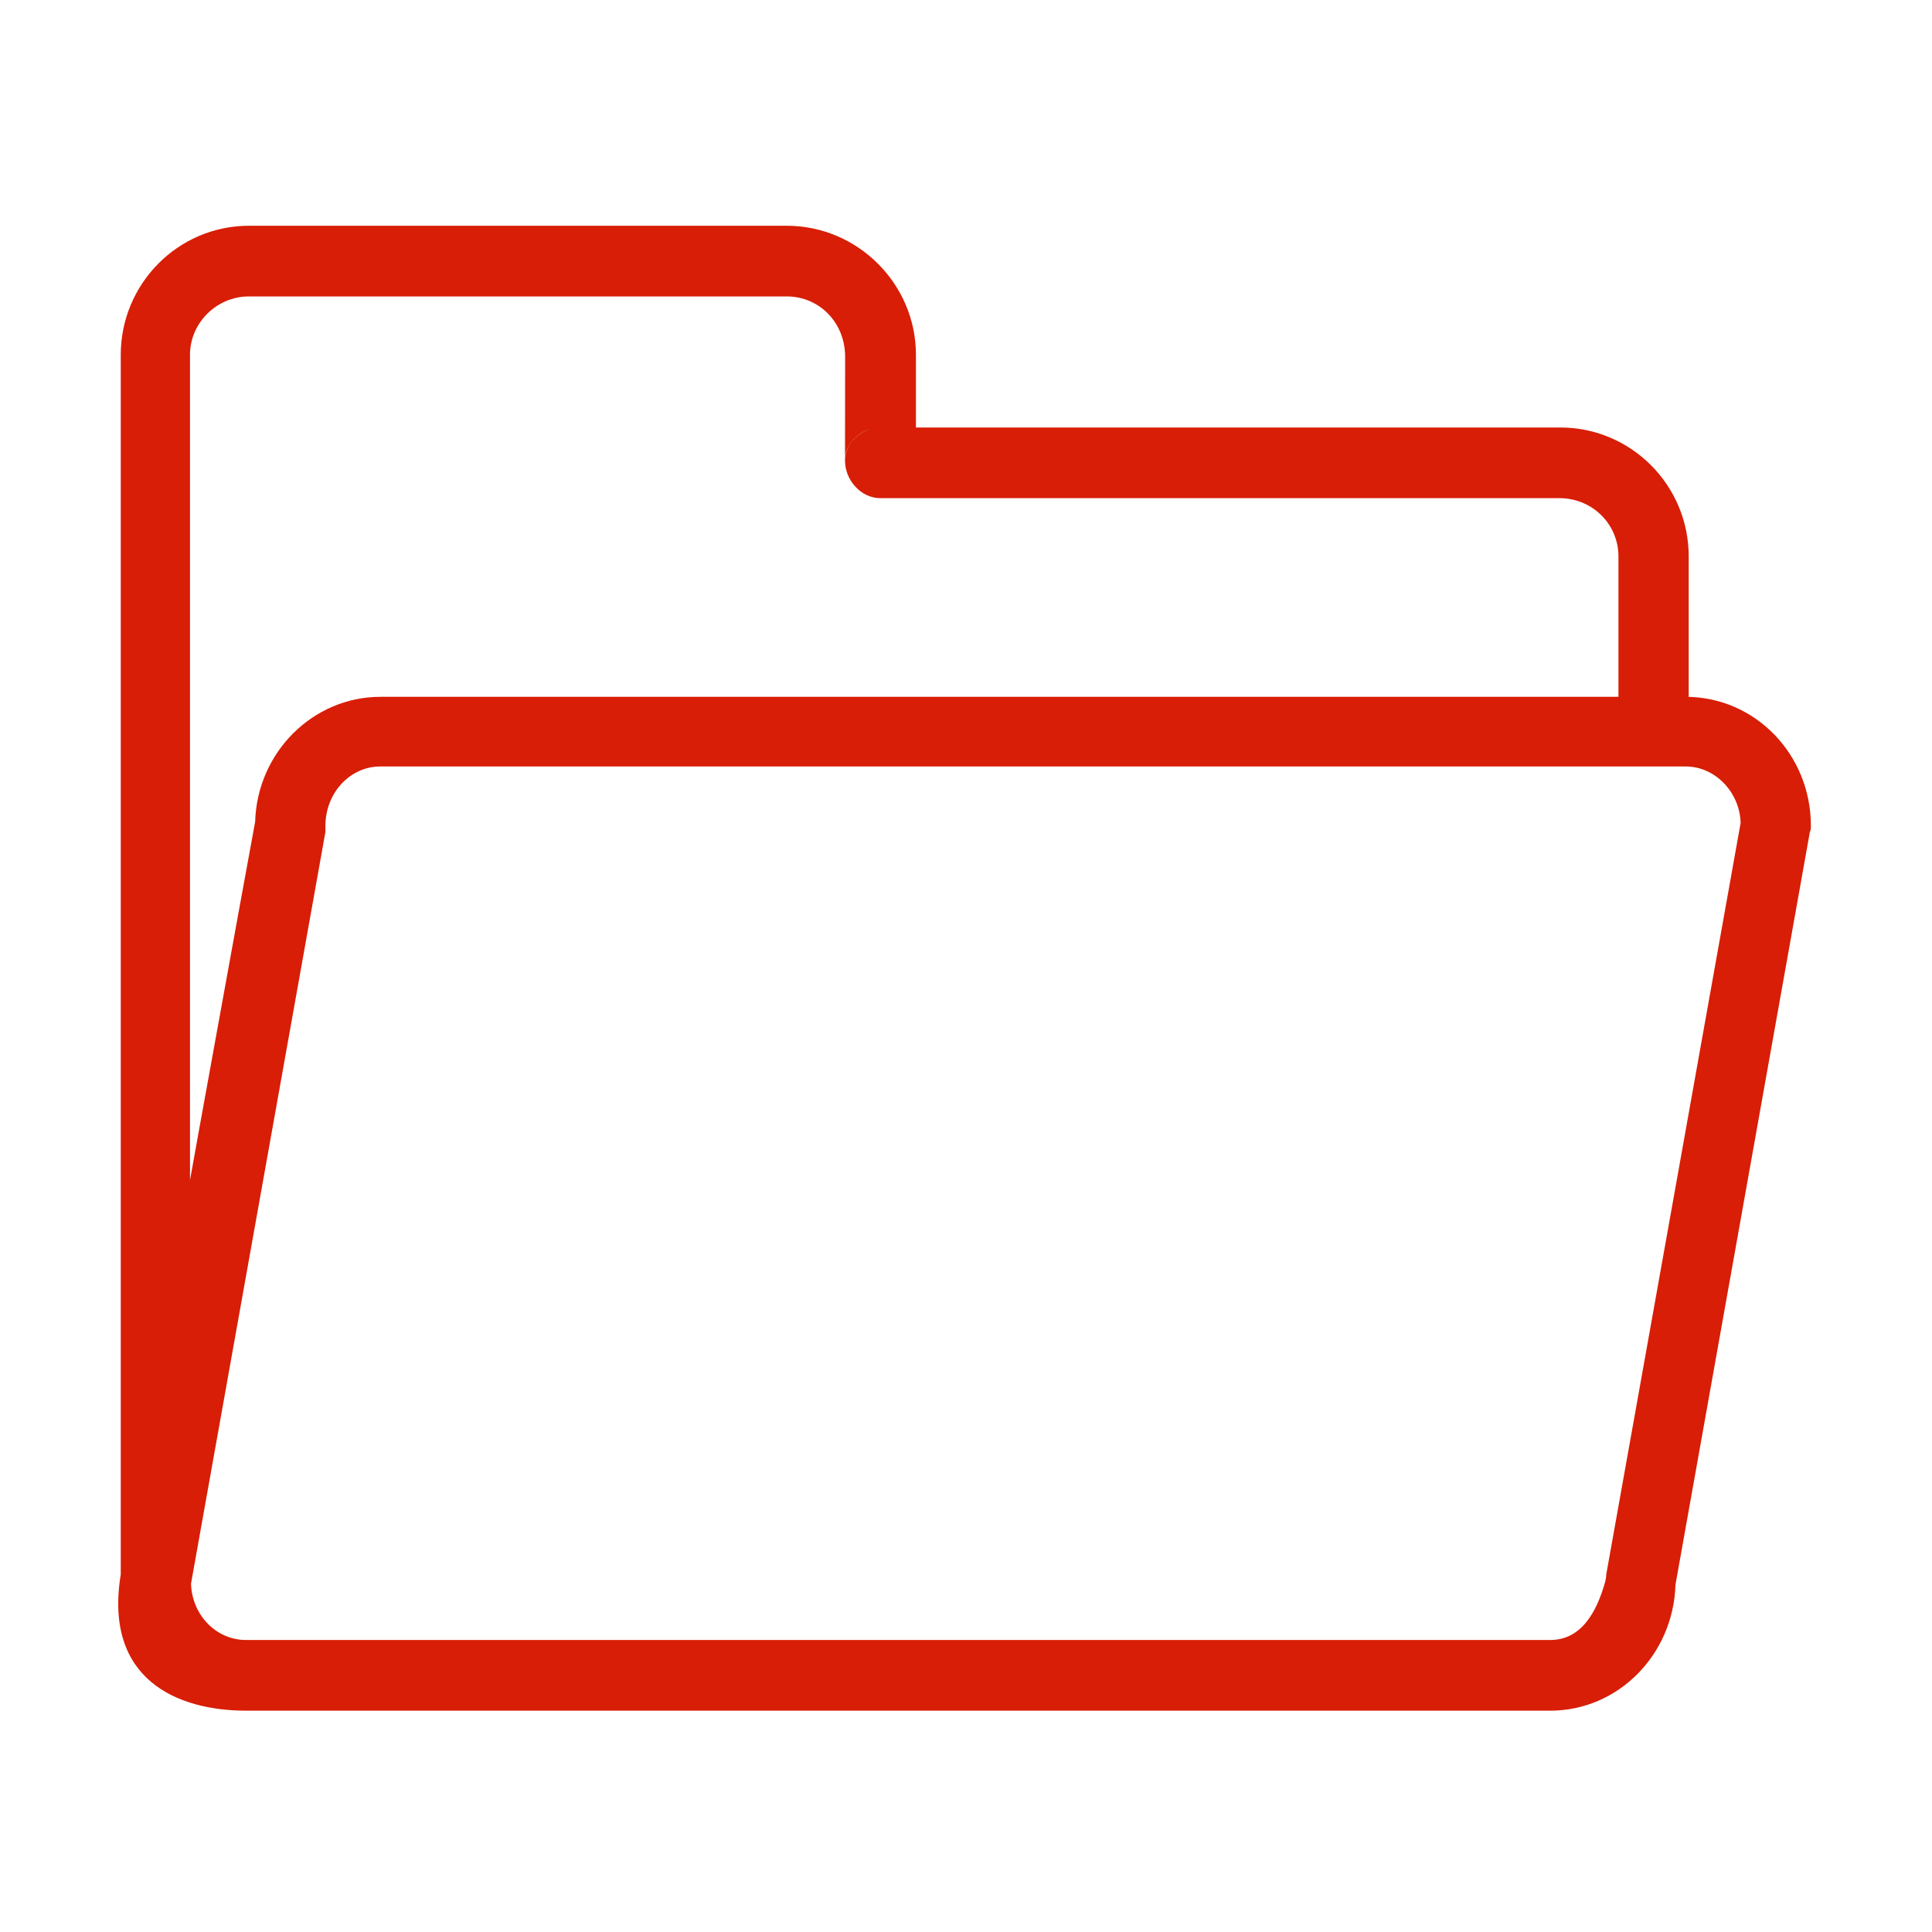 <?xml version="1.0" standalone="no"?><!DOCTYPE svg PUBLIC "-//W3C//DTD SVG 1.1//EN" "http://www.w3.org/Graphics/SVG/1.1/DTD/svg11.dtd"><svg t="1490599585759" class="icon" style="" viewBox="0 0 1024 1024" version="1.1" xmlns="http://www.w3.org/2000/svg" p-id="3743" xmlns:xlink="http://www.w3.org/1999/xlink" width="20" height="20"><defs><style type="text/css"></style></defs><path d="M64.001 835.034l0-646.984c0-37.456 30.221-68.398 68.002-68.398l284.93 0c37.771 0 68.533 30.94 68.533 68.398l0 38.535-18.886 0c-11.396 0-18.707 9.807-18.708 16.374 0 7.045 0.062-53.845 0.062-53.845 0-18.191-13.733-32.003-31.002-32.003l-284.929 0c-17.27 0-31.303 14.112-31.303 30.94L100.699 628.964 64.001 835.034zM857.813 369.334l0-74.362c0-17.372-14.033-30.94-31.294-30.94L466.579 264.032c-10.26 0-18.708-9.55-18.708-19.859 0-11.288 11.512-18.036 18.708-17.589l360.485 0c37.23 0 67.989 30.396 67.989 68.387l0 74.383C895.053 369.354 865.633 369.334 857.813 369.334M821.655 906.689 130.379 906.689c-36.699 0-75.457-16.747-66.379-72.19 16.742-102.241 71.232-398.947 71.232-398.947 1.083-36.911 30.761-66.218 66.379-66.218l691.819 0c36.701 0 66.378 30.396 66.378 68.388 0 1.089 0 2.168-0.542 3.259l-71.232 398.944c-1.072 36.903-30.22 66.764-66.379 66.764L821.655 906.689zM101.241 839.381c0.543 16.826 13.491 29.852 29.138 29.852l691.277 0c16.198 0 24.498-14.261 29.148-30.941 0.289-1.04 0.542-2.715 0.542-3.794l71.232-398.402c-0.542-16.282-13.492-29.849-29.149-29.849L201.609 406.247c-16.188 0-29.136 14.111-29.136 31.476l0 3.259L101.241 839.381 101.241 839.381z" p-id="3744" fill="#d81e06"></path></svg>